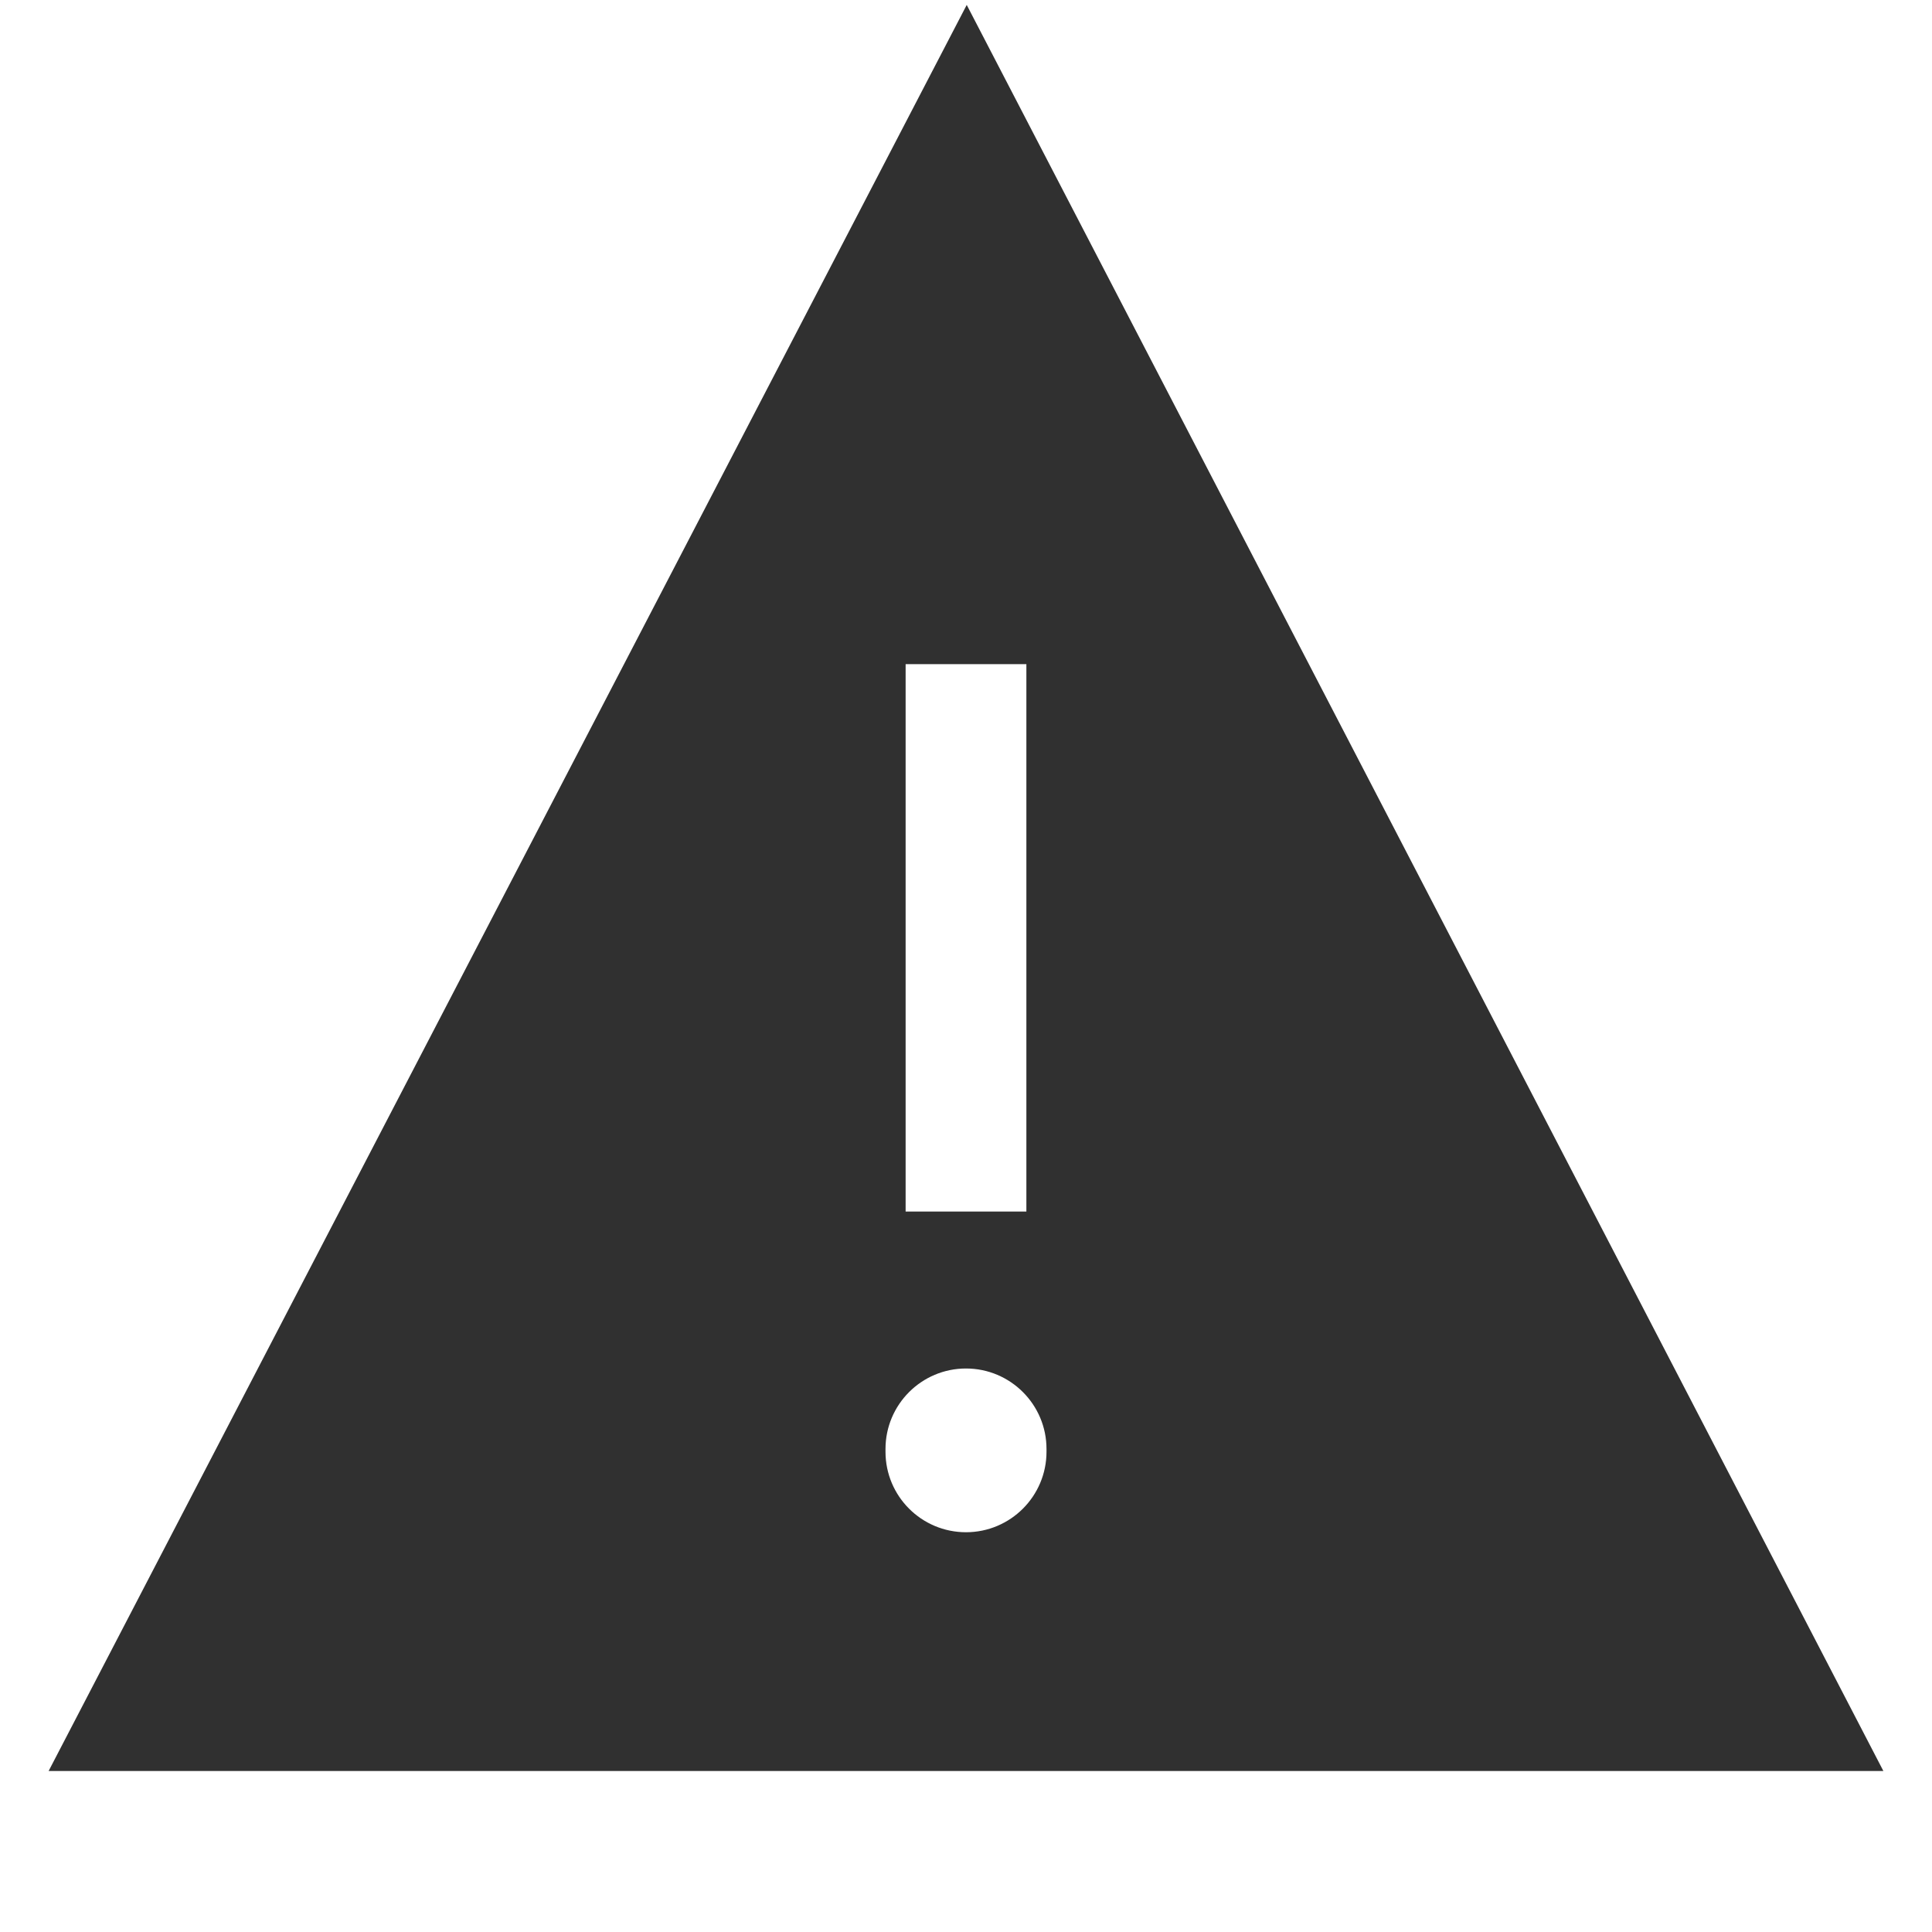 <svg width="24" height="24" viewBox="0 0 24 24" fill="none" xmlns="http://www.w3.org/2000/svg">
<path fill-rule="evenodd" clip-rule="evenodd" d="M23.396 22L12.009 0.061L0.604 22H23.396ZM12.75 8.25V9V14.3V15.05H11.25V14.3V9V8.25H12.75ZM12 17C12.552 17 13 17.448 13 18L13 18.034C13 18.586 12.552 19.034 12 19.034C11.448 19.034 11 18.587 11 18.034V18C11 17.448 11.448 17 12 17Z" fill="#303030"/>
</svg>
